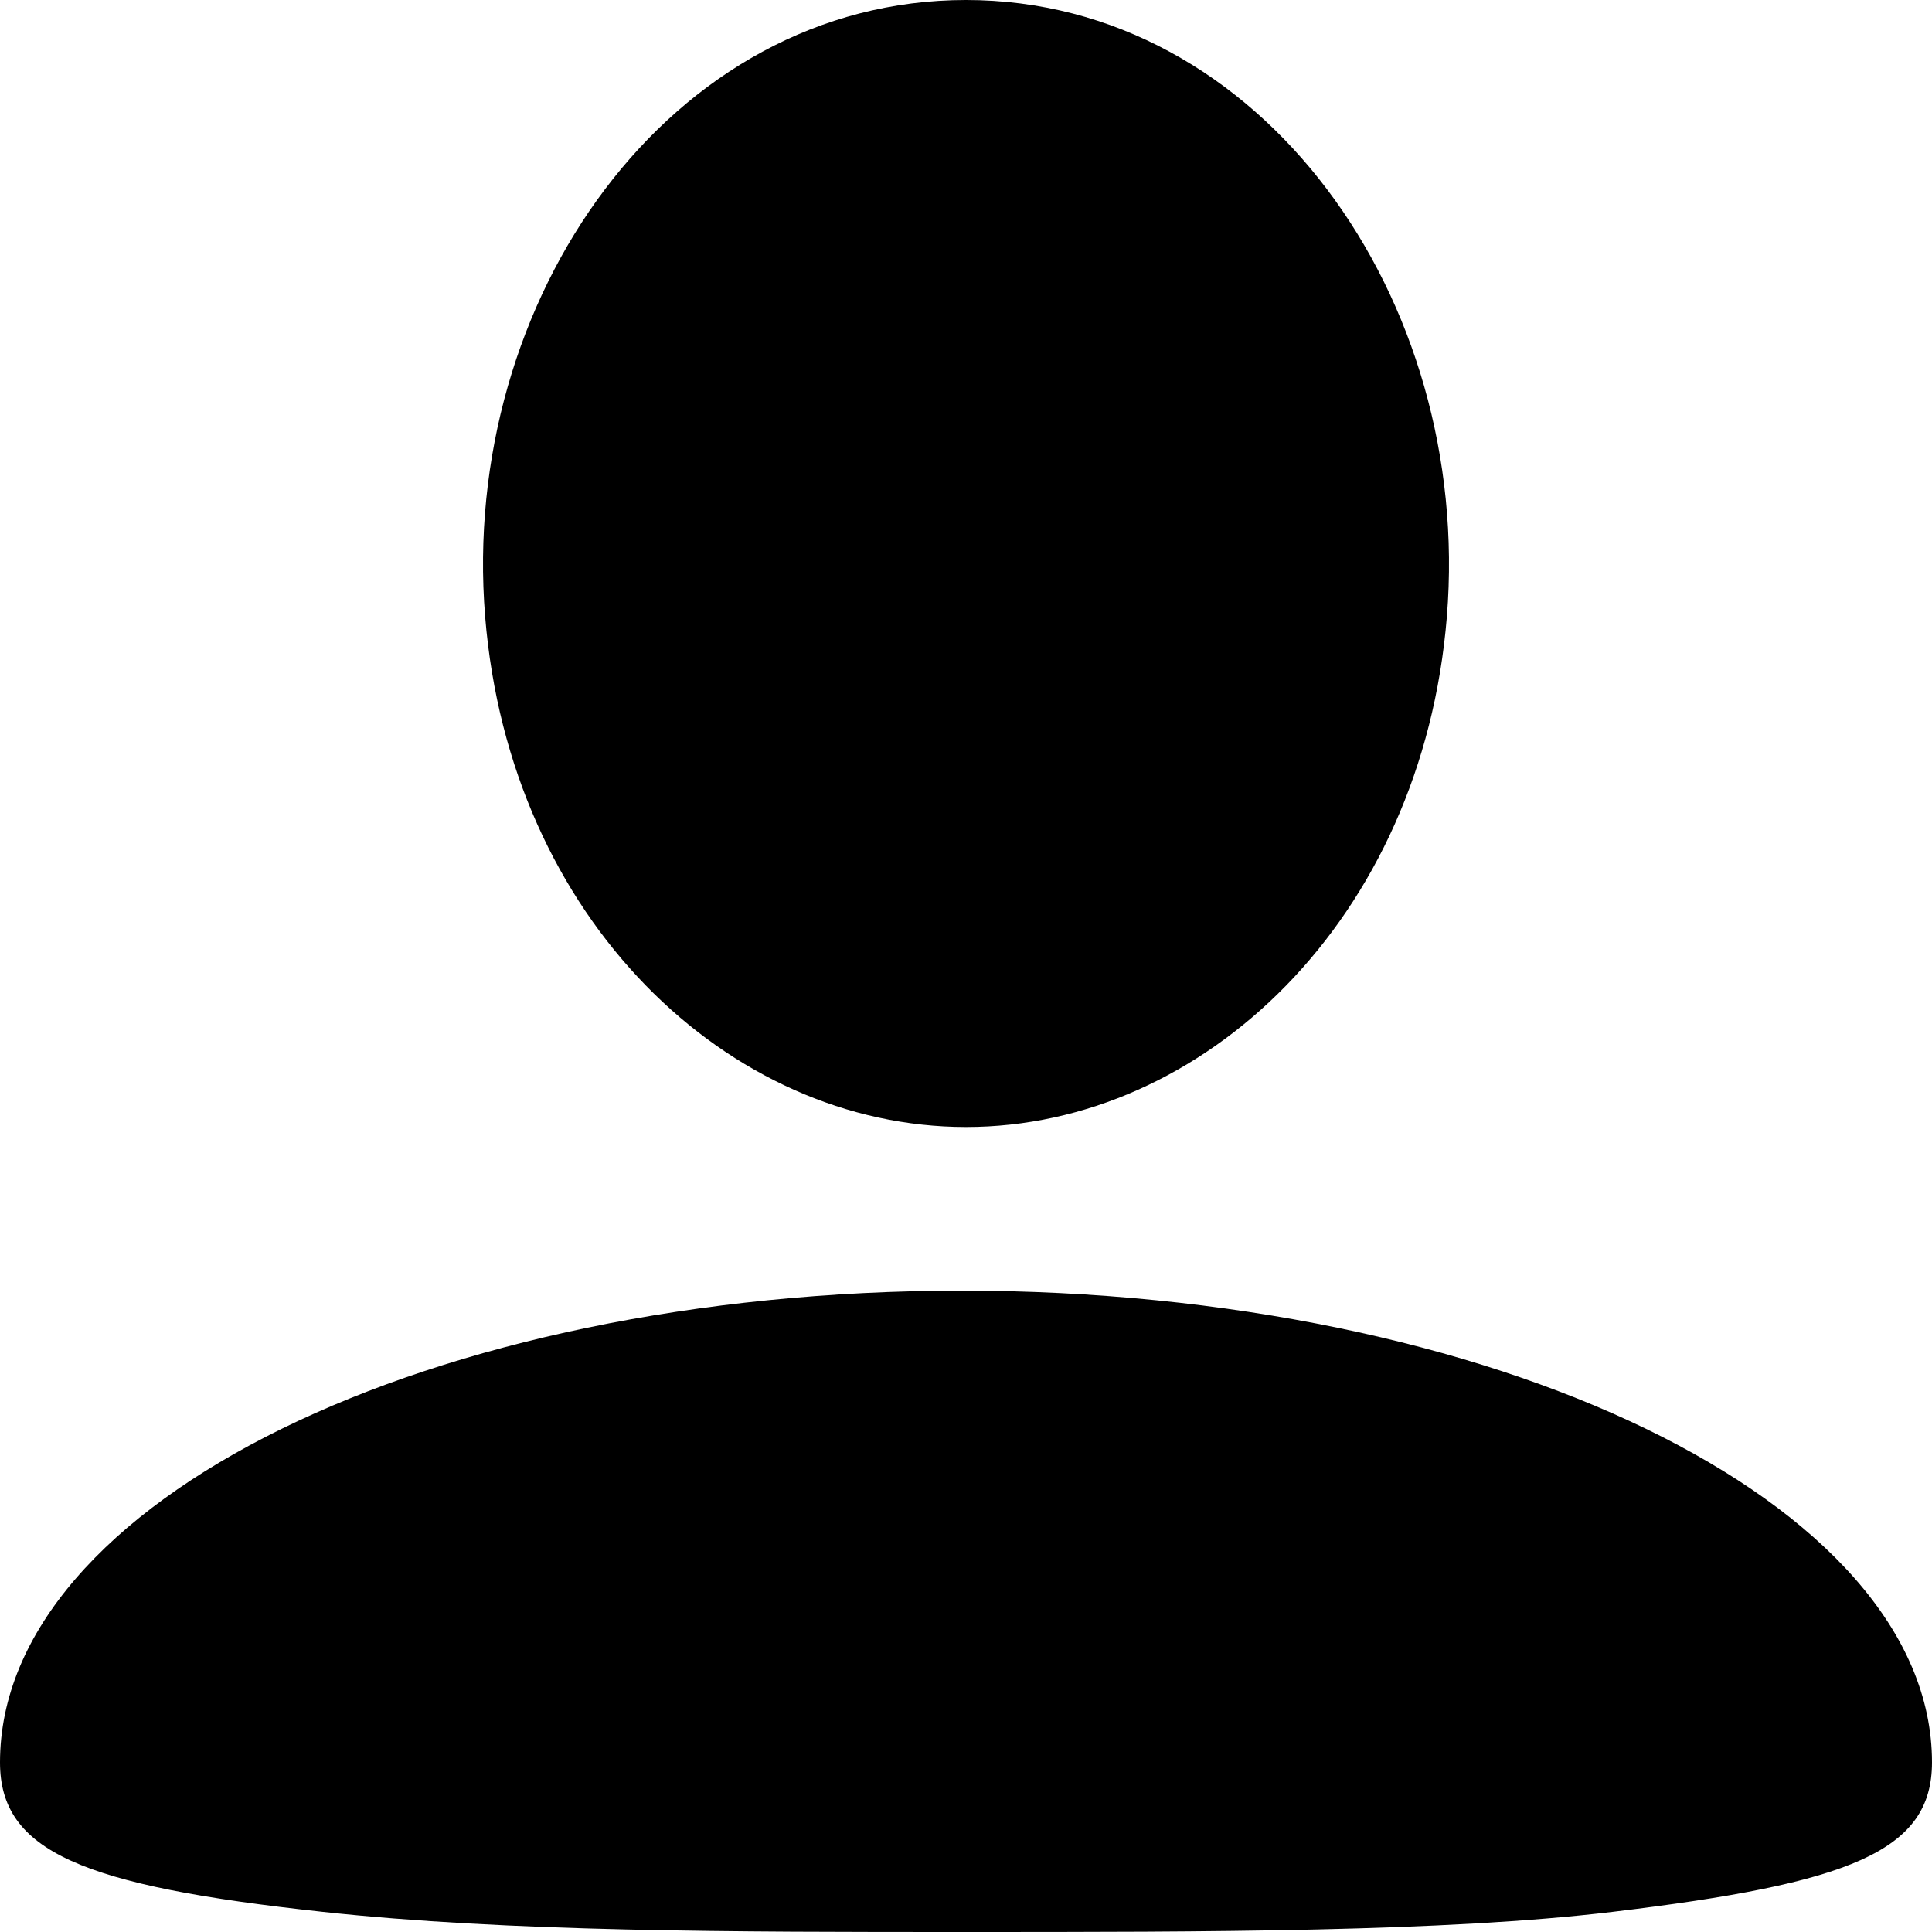 <?xml version="1.0" standalone="no"?><!DOCTYPE svg PUBLIC "-//W3C//DTD SVG 1.1//EN"
        "http://www.w3.org/Graphics/SVG/1.1/DTD/svg11.dtd">
<svg t="1721975173832" class="icon" viewBox="0 0 1024 1024" version="1.1" xmlns="http://www.w3.org/2000/svg" p-id="8187"
     xmlns:xlink="http://www.w3.org/1999/xlink" width="200" height="200">
    <path d="M511.997 597.333c125.778 0 241.87-109.881 254.883-270.586C780.487 158.596 668.816 0 511.997 0 355.184 0 243.506 158.596 257.124 326.747 270.131 487.452 386.225 597.333 511.997 597.333zM509.719 684.073C228.208 684.073 0 796.019 0 934.112c0 47.221 43.411 65.423 171.081 79.221C269.777 1024 387.61 1024 512 1024c127.414 0 253.777 0 342.675-10.667 125.756-15.09 169.325-32 169.325-79.221C1024 796.019 791.22 684.073 509.719 684.073z"
          p-id="8188"></path>
</svg>